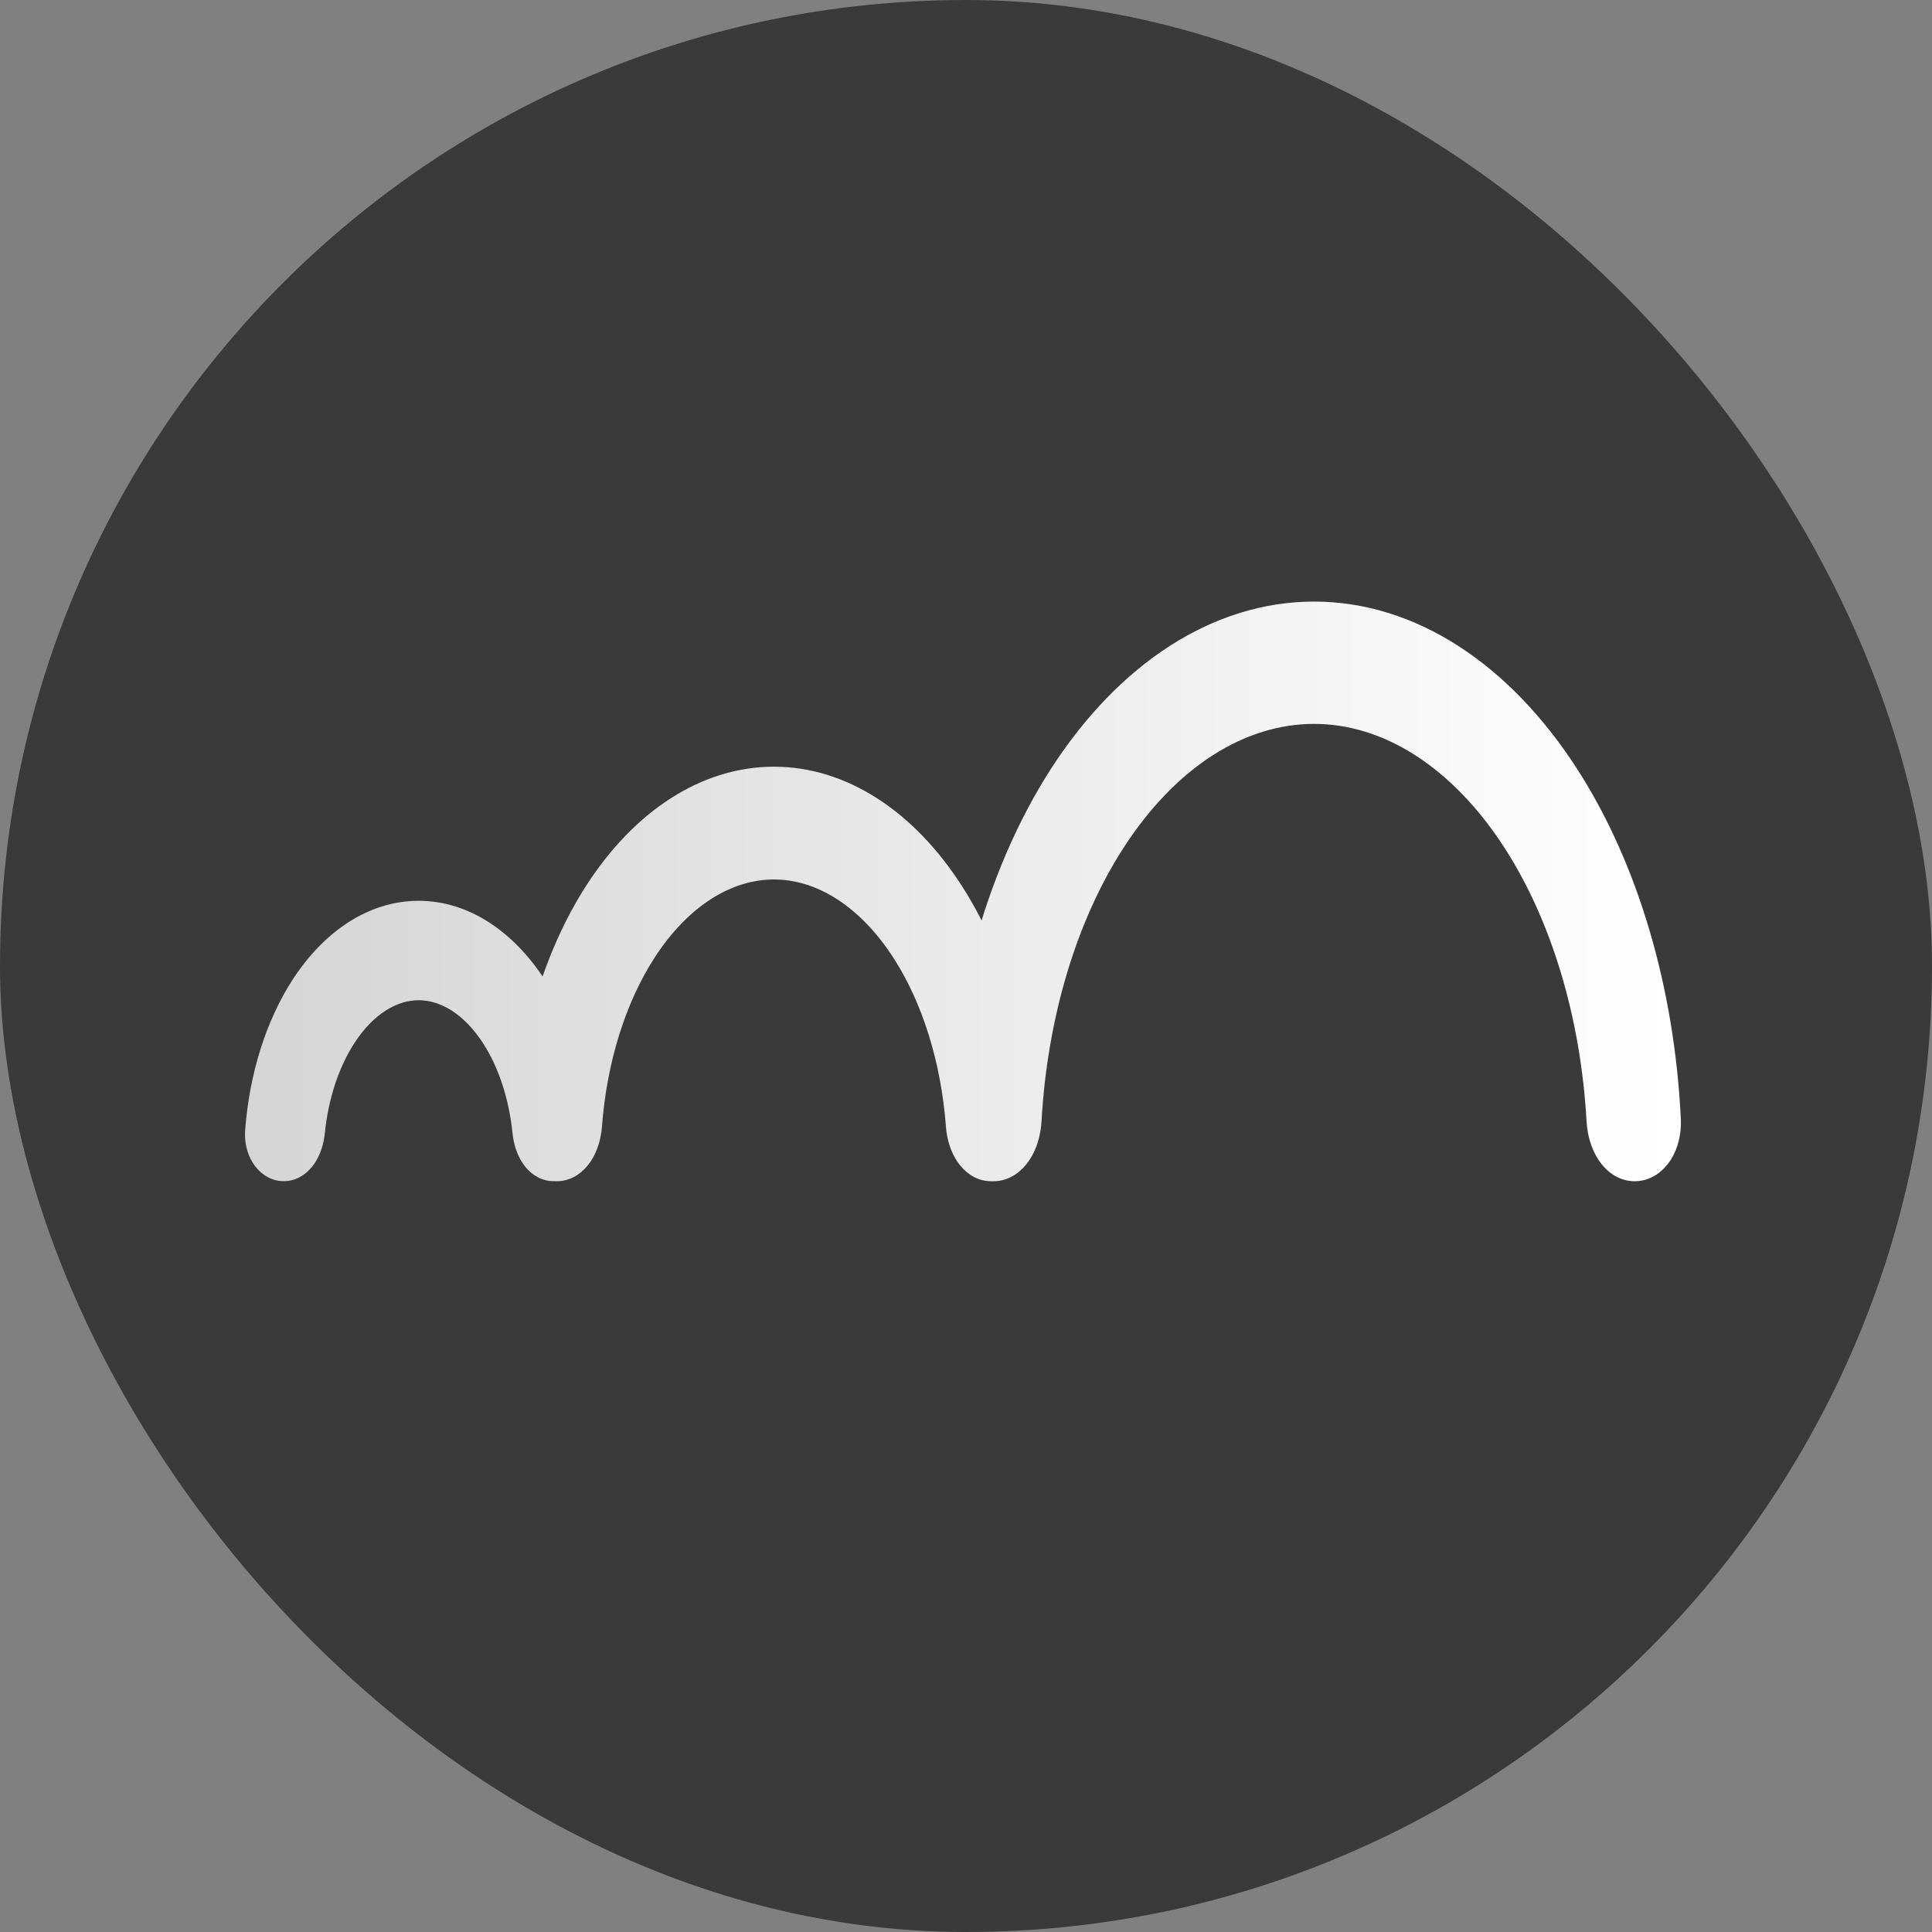 <svg width="32" height="32" viewBox="0 0 32 32" fill="none" xmlns="http://www.w3.org/2000/svg">
<rect x="0" y="0" width="32" height="32" fill="#808080" stroke="none"/>
<rect width="32" height="32" rx="16" fill="#3A3A3A"/>
<g clip-path="url(#clip0_116_2)">
<path d="M27.662 18.544C27.559 16.401 26.965 14.37 25.969 12.827C24.872 11.127 23.364 10.142 21.765 10.142C20.165 10.142 18.657 11.127 17.559 12.827C17.013 13.675 16.587 14.67 16.297 15.751C16.147 15.398 15.973 15.066 15.776 14.761C15.01 13.574 13.95 12.877 12.819 12.877C11.687 12.877 10.628 13.574 9.862 14.761C9.514 15.301 9.236 15.925 9.037 16.601C8.987 16.508 8.934 16.418 8.878 16.331C8.38 15.56 7.686 15.098 6.934 15.098C6.183 15.098 5.489 15.56 4.991 16.331C4.568 16.987 4.307 17.832 4.238 18.727C4.226 18.889 4.262 19.044 4.337 19.164C4.41 19.283 4.536 19.386 4.699 19.386C4.864 19.386 4.987 19.282 5.062 19.17C5.139 19.056 5.186 18.91 5.202 18.76C5.262 18.16 5.444 17.608 5.717 17.185C6.058 16.657 6.5 16.389 6.934 16.389C7.369 16.389 7.811 16.657 8.152 17.185C8.425 17.608 8.607 18.16 8.667 18.76C8.683 18.91 8.73 19.056 8.807 19.17C8.882 19.282 9.005 19.386 9.169 19.386C9.173 19.386 9.176 19.385 9.179 19.385C9.193 19.387 9.207 19.387 9.221 19.387C9.406 19.387 9.546 19.271 9.635 19.139C9.725 19.004 9.779 18.829 9.793 18.646C9.875 17.557 10.191 16.543 10.688 15.772C11.271 14.868 12.042 14.389 12.819 14.389C13.596 14.389 14.367 14.868 14.95 15.772C15.447 16.543 15.763 17.557 15.845 18.646C15.858 18.829 15.913 19.004 16.003 19.139C16.092 19.271 16.232 19.387 16.417 19.387C16.423 19.387 16.429 19.387 16.434 19.387C16.441 19.387 16.447 19.387 16.453 19.387C16.651 19.387 16.805 19.263 16.903 19.115C17.002 18.966 17.061 18.77 17.073 18.563C17.171 16.819 17.661 15.184 18.458 13.949C19.353 12.562 20.547 11.812 21.765 11.812C22.982 11.812 24.176 12.562 25.071 13.949C25.867 15.184 26.358 16.819 26.456 18.563C26.468 18.77 26.527 18.966 26.626 19.115C26.724 19.263 26.878 19.387 27.076 19.387C27.273 19.387 27.429 19.263 27.525 19.112C27.621 18.958 27.672 18.757 27.662 18.544Z" fill="url(#paint0_linear_116_2)" stroke="url(#paint1_linear_116_2)" stroke-width="0.356"/>
</g>
<defs>
<linearGradient id="paint0_linear_116_2" x1="27.663" y1="14.765" x2="4.236" y2="14.765" gradientUnits="userSpaceOnUse">
<stop stop-color="white"/>
<stop offset="1" stop-color="#D5D5D5"/>
</linearGradient>
<linearGradient id="paint1_linear_116_2" x1="27.663" y1="14.765" x2="4.236" y2="14.765" gradientUnits="userSpaceOnUse">
<stop stop-color="white"/>
<stop offset="1" stop-color="#D5D5D5"/>
</linearGradient>
<clipPath id="clip0_116_2">
<rect width="23.918" height="9.737" fill="white" transform="translate(3.991 9.896)"/>
</clipPath>
</defs>
</svg>
